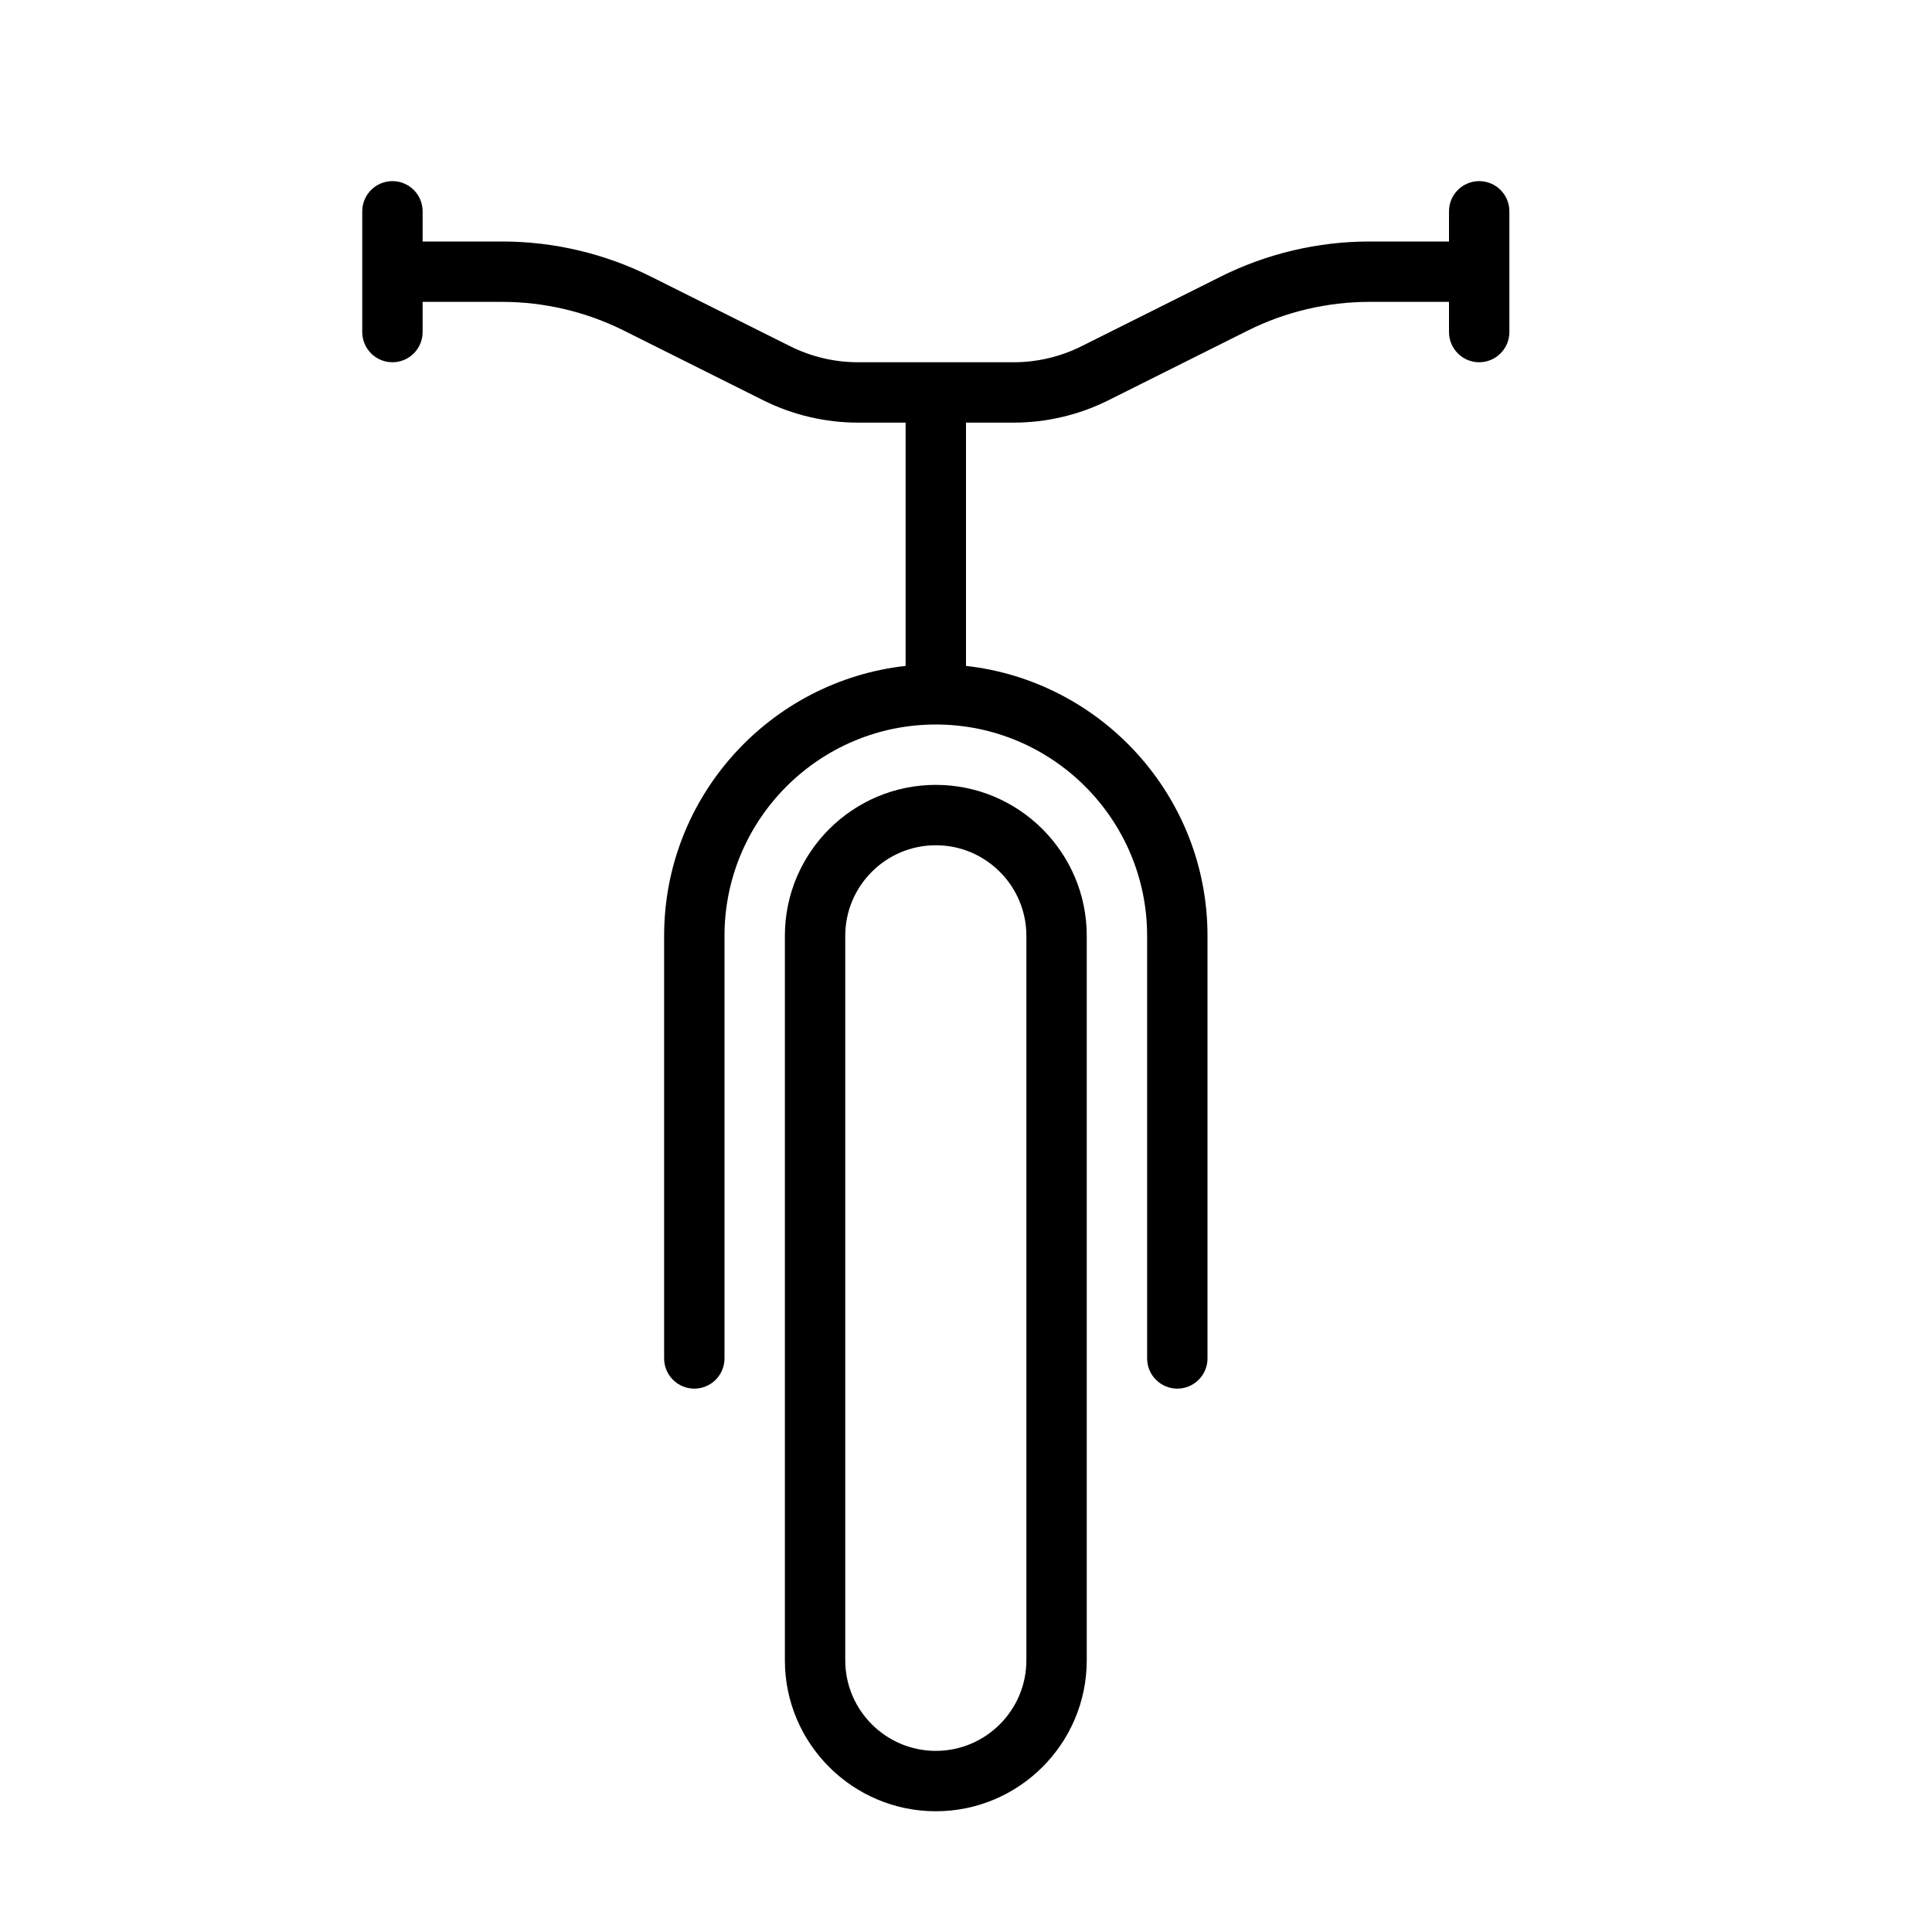 <?xml version="1.0" encoding="UTF-8" standalone="no"?>
<svg width="64px" height="64px" viewBox="0 0 64 64" version="1.1" xmlns="http://www.w3.org/2000/svg" xmlns:xlink="http://www.w3.org/1999/xlink">
    <!-- Generator: Sketch 3.7.2 (28276) - http://www.bohemiancoding.com/sketch -->
    <title>veh-mountain</title>
    <desc>Created with Sketch.</desc>
    <defs></defs>
    <g id="64px-Line" stroke="none" stroke-width="1" fill="none" fill-rule="evenodd">
        <g id="veh-mountain"></g>
        <path d="M31,26 C28.243,26 26,28.243 26,31 L26,55 C26,57.757 28.243,60 31,60 C33.757,60 36,57.757 36,55 L36,31 C36,28.243 33.757,26 31,26 L31,26 Z M34,55 C34,56.654 32.654,58 31,58 C29.346,58 28,56.654 28,55 L28,31 C28,29.346 29.346,28 31,28 C32.654,28 34,29.346 34,31 L34,55 L34,55 Z" id="Shape" fill="#000000"></path>
        <path d="M13,12 C13.552,12 14,11.552 14,11 L14,10 L16.639,10 C18.029,10 19.421,10.329 20.664,10.95 L25.286,13.261 C26.253,13.744 27.335,14 28.416,14 L30,14 L30,22.059 C25.507,22.559 22,26.376 22,31 L22,45 C22,45.552 22.448,46 23,46 C23.552,46 24,45.552 24,45 L24,31 C24,27.14 27.14,24 31,24 C34.86,24 38,27.14 38,31 L38,45 C38,45.552 38.448,46 39,46 C39.552,46 40,45.552 40,45 L40,31 C40,26.376 36.493,22.559 32,22.059 L32,14 L33.583,14 C34.664,14 35.747,13.745 36.714,13.261 L41.336,10.95 C42.579,10.328 43.97,10 45.361,10 L48,10 L48,11 C48,11.552 48.448,12 49,12 C49.552,12 50,11.552 50,11 L50,7 C50,6.448 49.552,6 49,6 C48.448,6 48,6.448 48,7 L48,8 L45.361,8 C43.662,8 41.961,8.401 40.442,9.161 L35.821,11.472 C35.13,11.817 34.356,12 33.584,12 L28.417,12 C27.645,12 26.872,11.817 26.181,11.472 L21.559,9.161 C20.039,8.401 18.338,8 16.64,8 L14,8 L14,7 C14,6.448 13.552,6 13,6 C12.448,6 12,6.448 12,7 L12,11 C12,11.552 12.448,12 13,12 L13,12 Z" id="Shape" fill="#000000"></path>
    </g>
</svg>